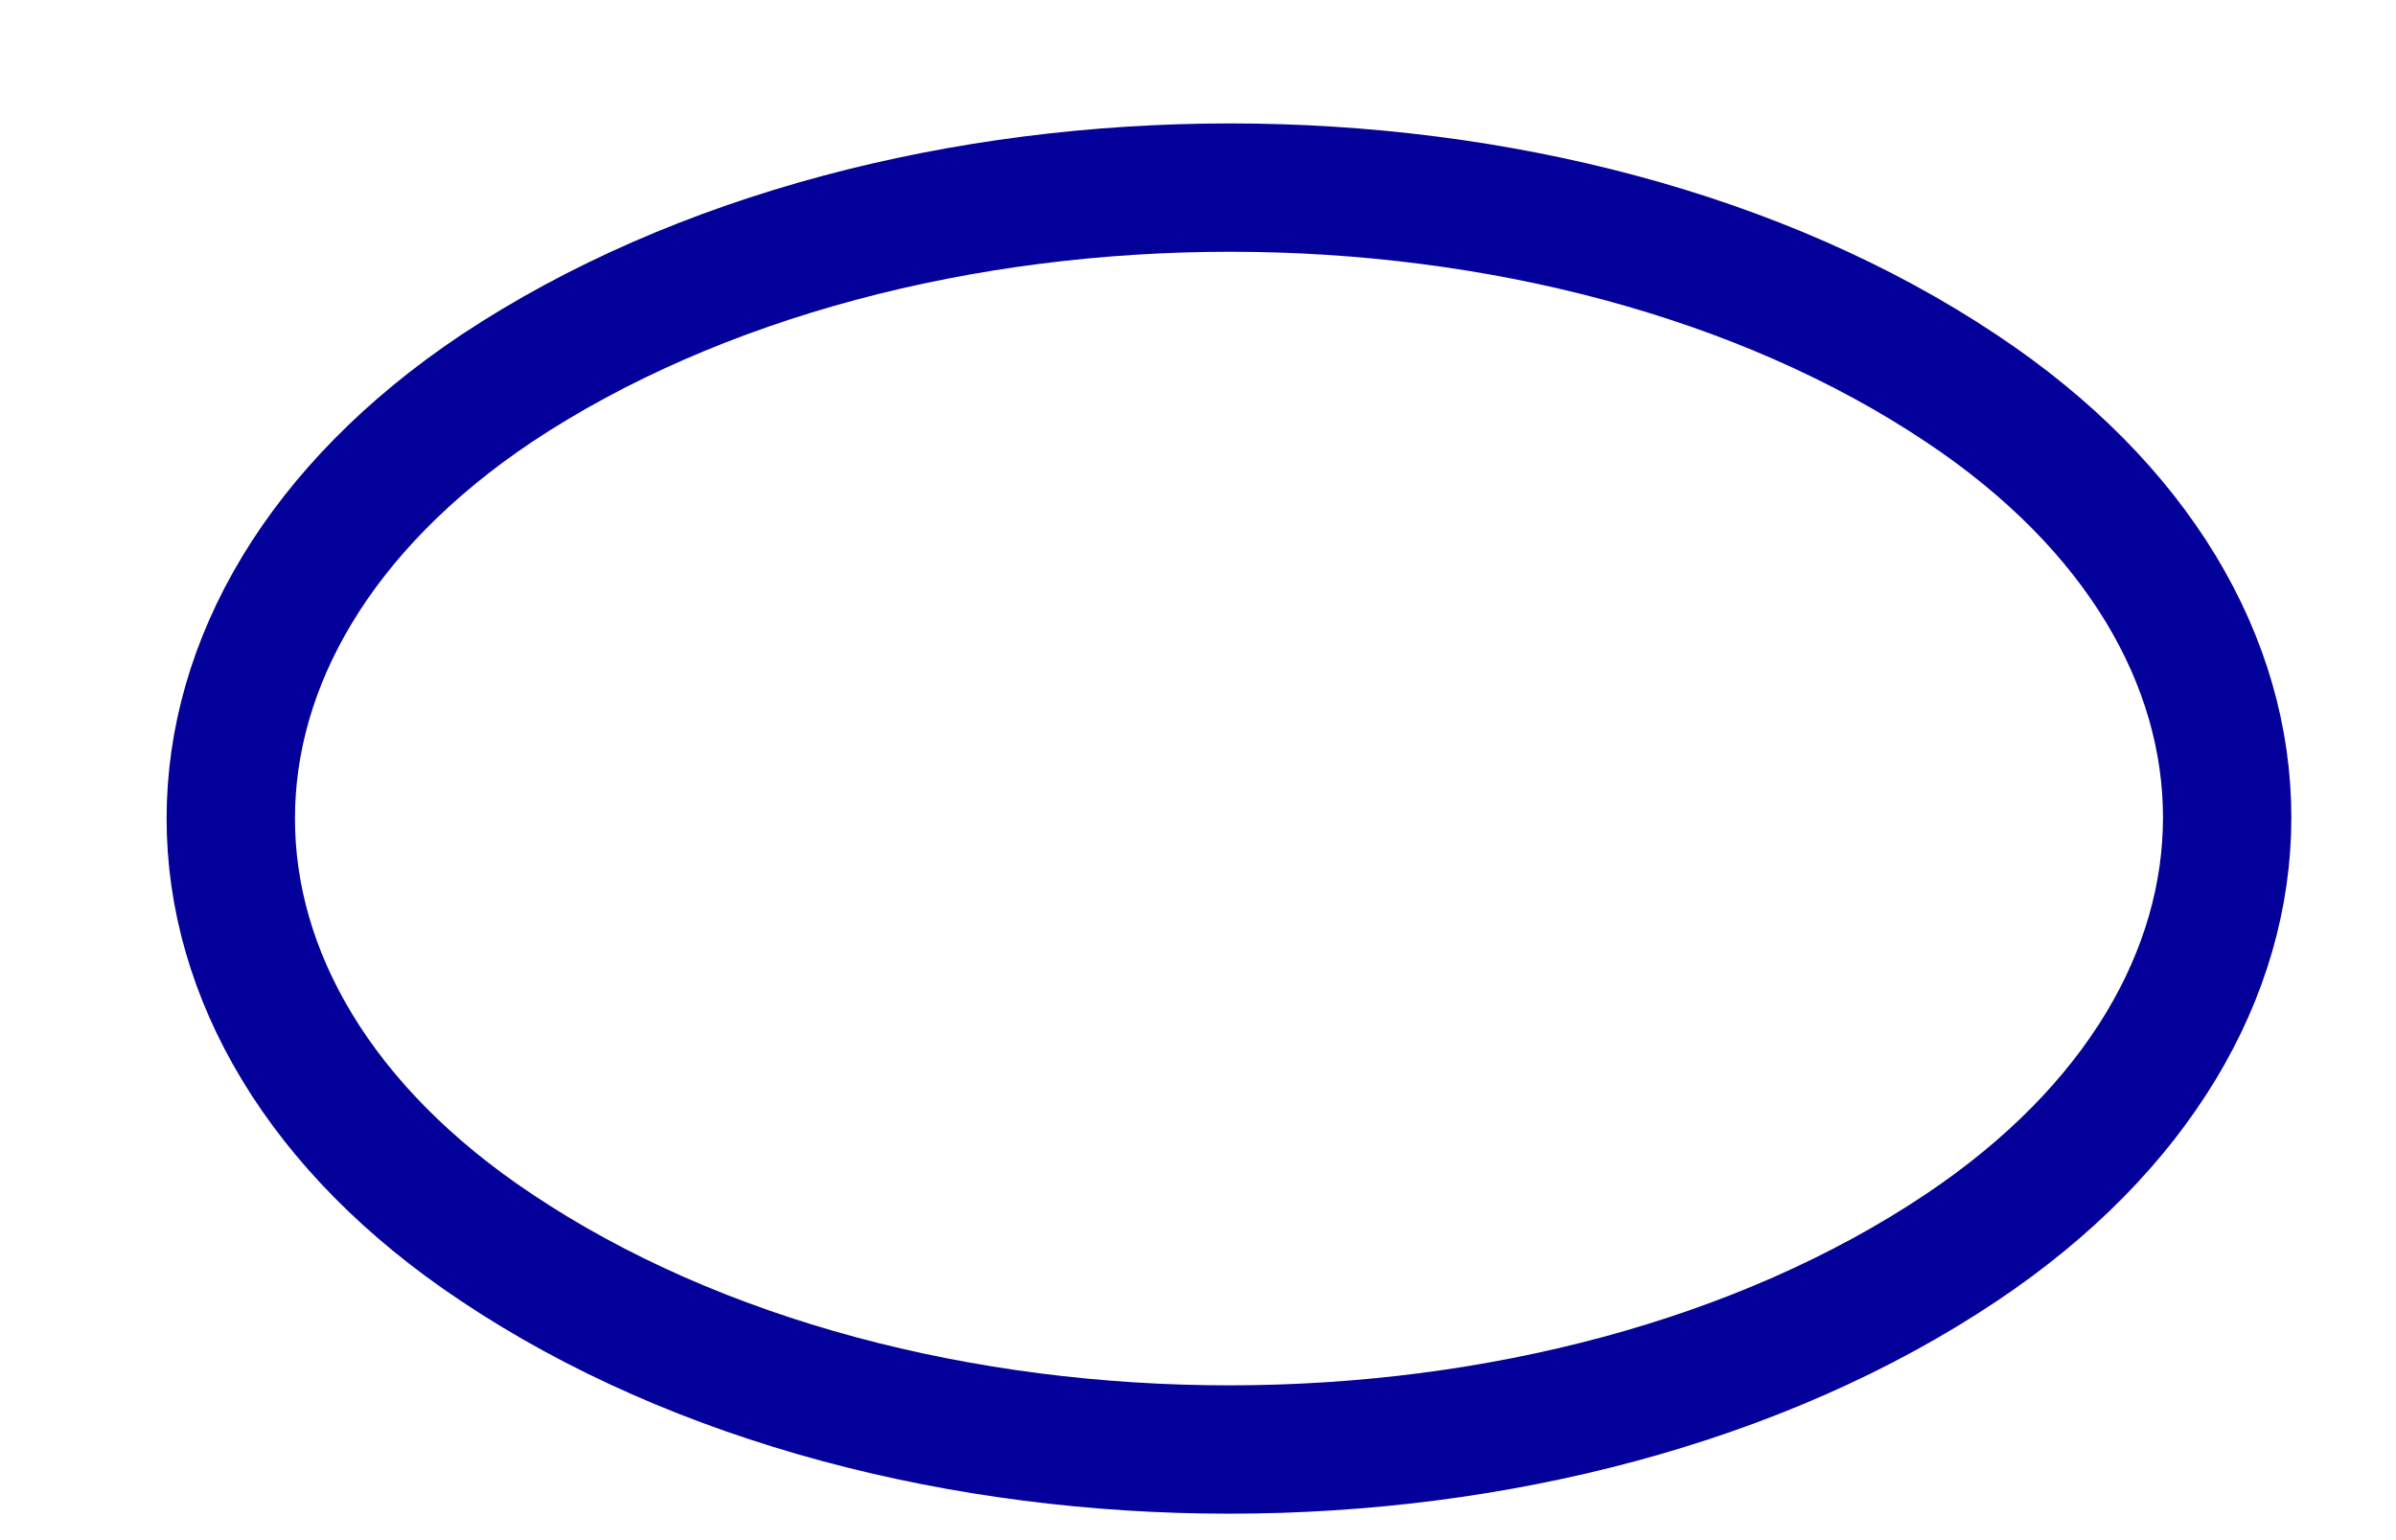 <svg width="14" height="9" viewBox="0 0 14 9" fill="none" xmlns="http://www.w3.org/2000/svg">
<path d="M2.901 2.27C0.831 3.656 0.831 5.913 2.901 7.29C5.253 8.864 9.11 8.864 11.461 7.29C13.531 5.905 13.531 3.647 11.461 2.27C9.118 0.705 5.261 0.705 2.901 2.27Z" stroke="#04009A" stroke-width="0.75" stroke-linecap="round" stroke-linejoin="round"/>
</svg>
